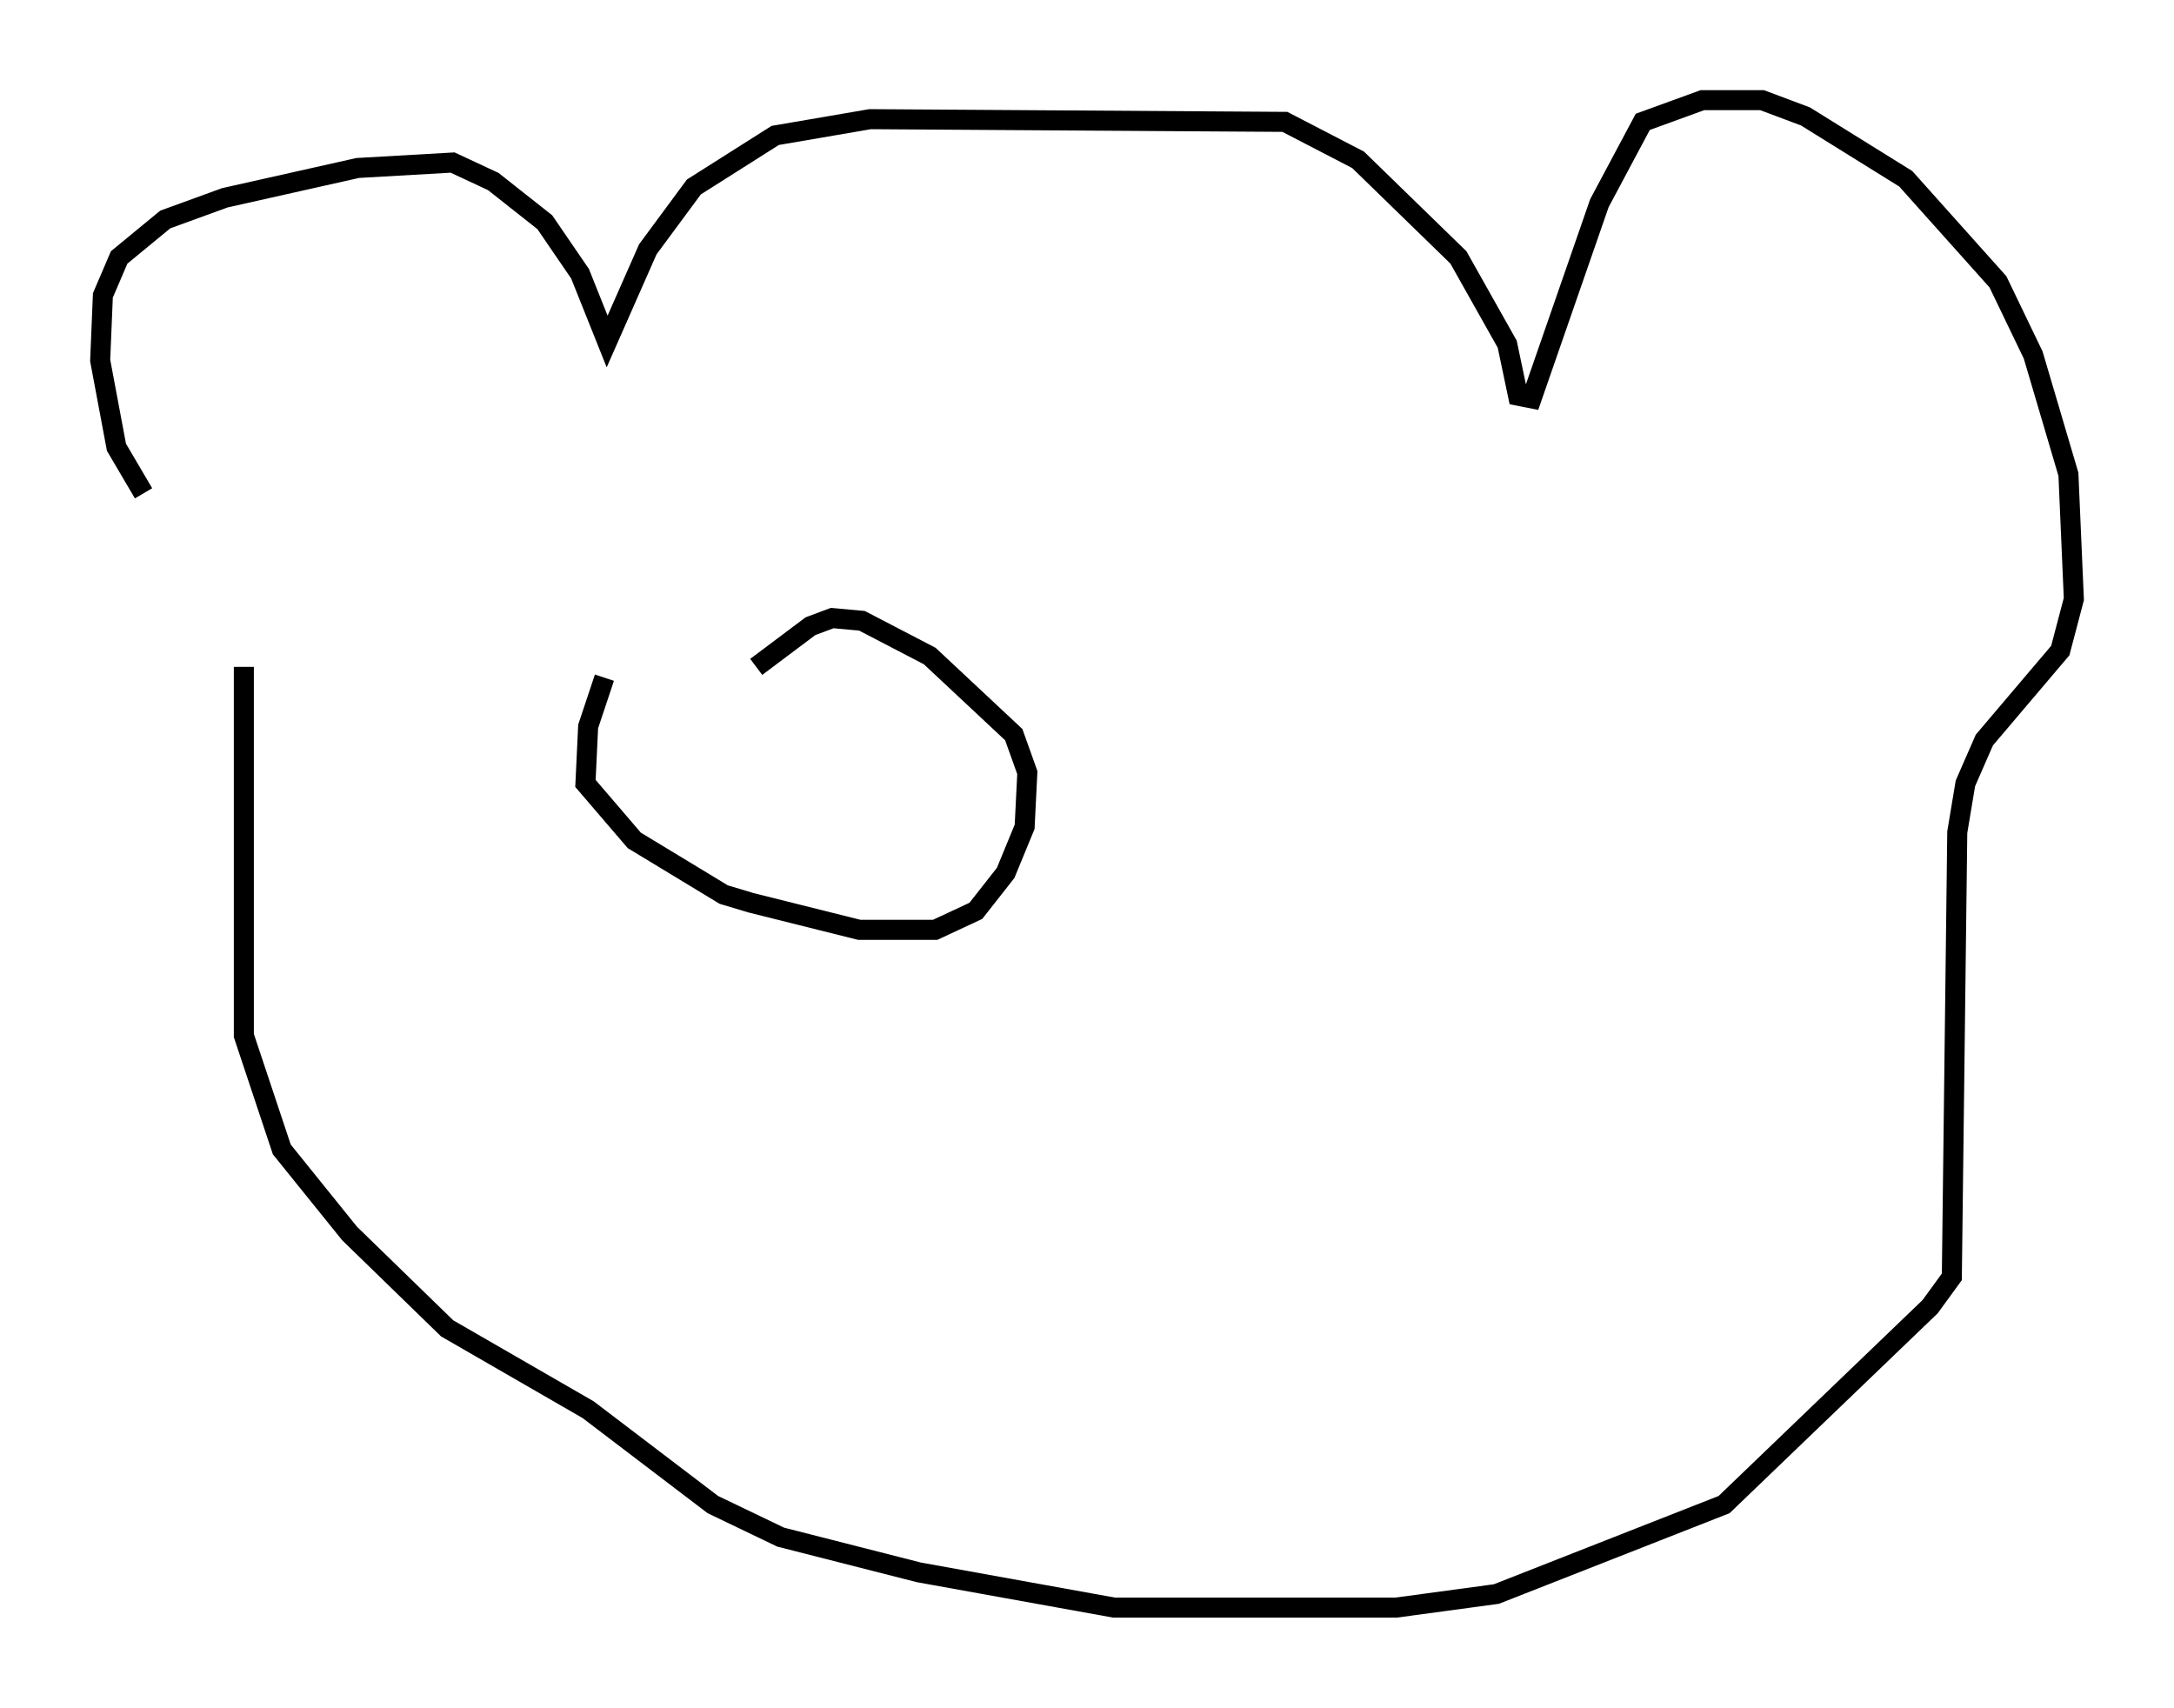 <?xml version="1.0" encoding="utf-8" ?>
<svg baseProfile="full" height="85.236" version="1.1" width="108.51" xmlns="http://www.w3.org/2000/svg" xmlns:ev="http://www.w3.org/2001/xml-events" xmlns:xlink="http://www.w3.org/1999/xlink"><defs /><rect fill="white" height="85.236" width="108.51" x="0" y="0" /><path d="M12.713, 30.44 m-5.548, -5.819 l-1.353, -2.3 -0.812, -4.33 l0.135, -3.248 0.812, -1.894 l2.3, -1.894 2.977, -1.083 l6.631, -1.488 4.736, -0.271 l2.03, 0.947 2.571, 2.03 l1.759, 2.571 1.353, 3.383 l2.03, -4.601 2.3, -3.112 l4.059, -2.571 4.736, -0.812 l20.703, 0.135 3.654, 1.894 l5.007, 4.871 2.436, 4.33 l0.541, 2.571 0.677, 0.135 l3.383, -9.743 2.165, -4.059 l2.977, -1.083 2.977, 0.0 l2.165, 0.812 5.007, 3.112 l4.601, 5.142 1.759, 3.654 l1.759, 5.954 0.271, 6.225 l-0.677, 2.571 -3.789, 4.465 l-0.947, 2.165 -0.406, 2.436 l-0.271, 22.192 -1.083, 1.488 l-10.284, 9.878 -11.367, 4.465 l-5.007, 0.677 -14.073, 0.0 l-9.743, -1.759 -6.901, -1.759 l-3.383, -1.624 -6.225, -4.736 l-7.036, -4.059 -4.871, -4.736 l-3.383, -4.195 -1.894, -5.683 l0.0, -18.403 m17.997, 0.541 l-0.812, 2.436 -0.135, 2.842 l2.436, 2.842 4.465, 2.706 l1.353, 0.406 5.413, 1.353 l3.789, 0.0 2.03, -0.947 l1.488, -1.894 0.947, -2.3 l0.135, -2.706 -0.677, -1.894 l-4.195, -3.924 -3.383, -1.759 l-1.488, -0.135 -1.083, 0.406 l-2.706, 2.03 " fill="none" stroke="black" stroke-width="1" /></svg>